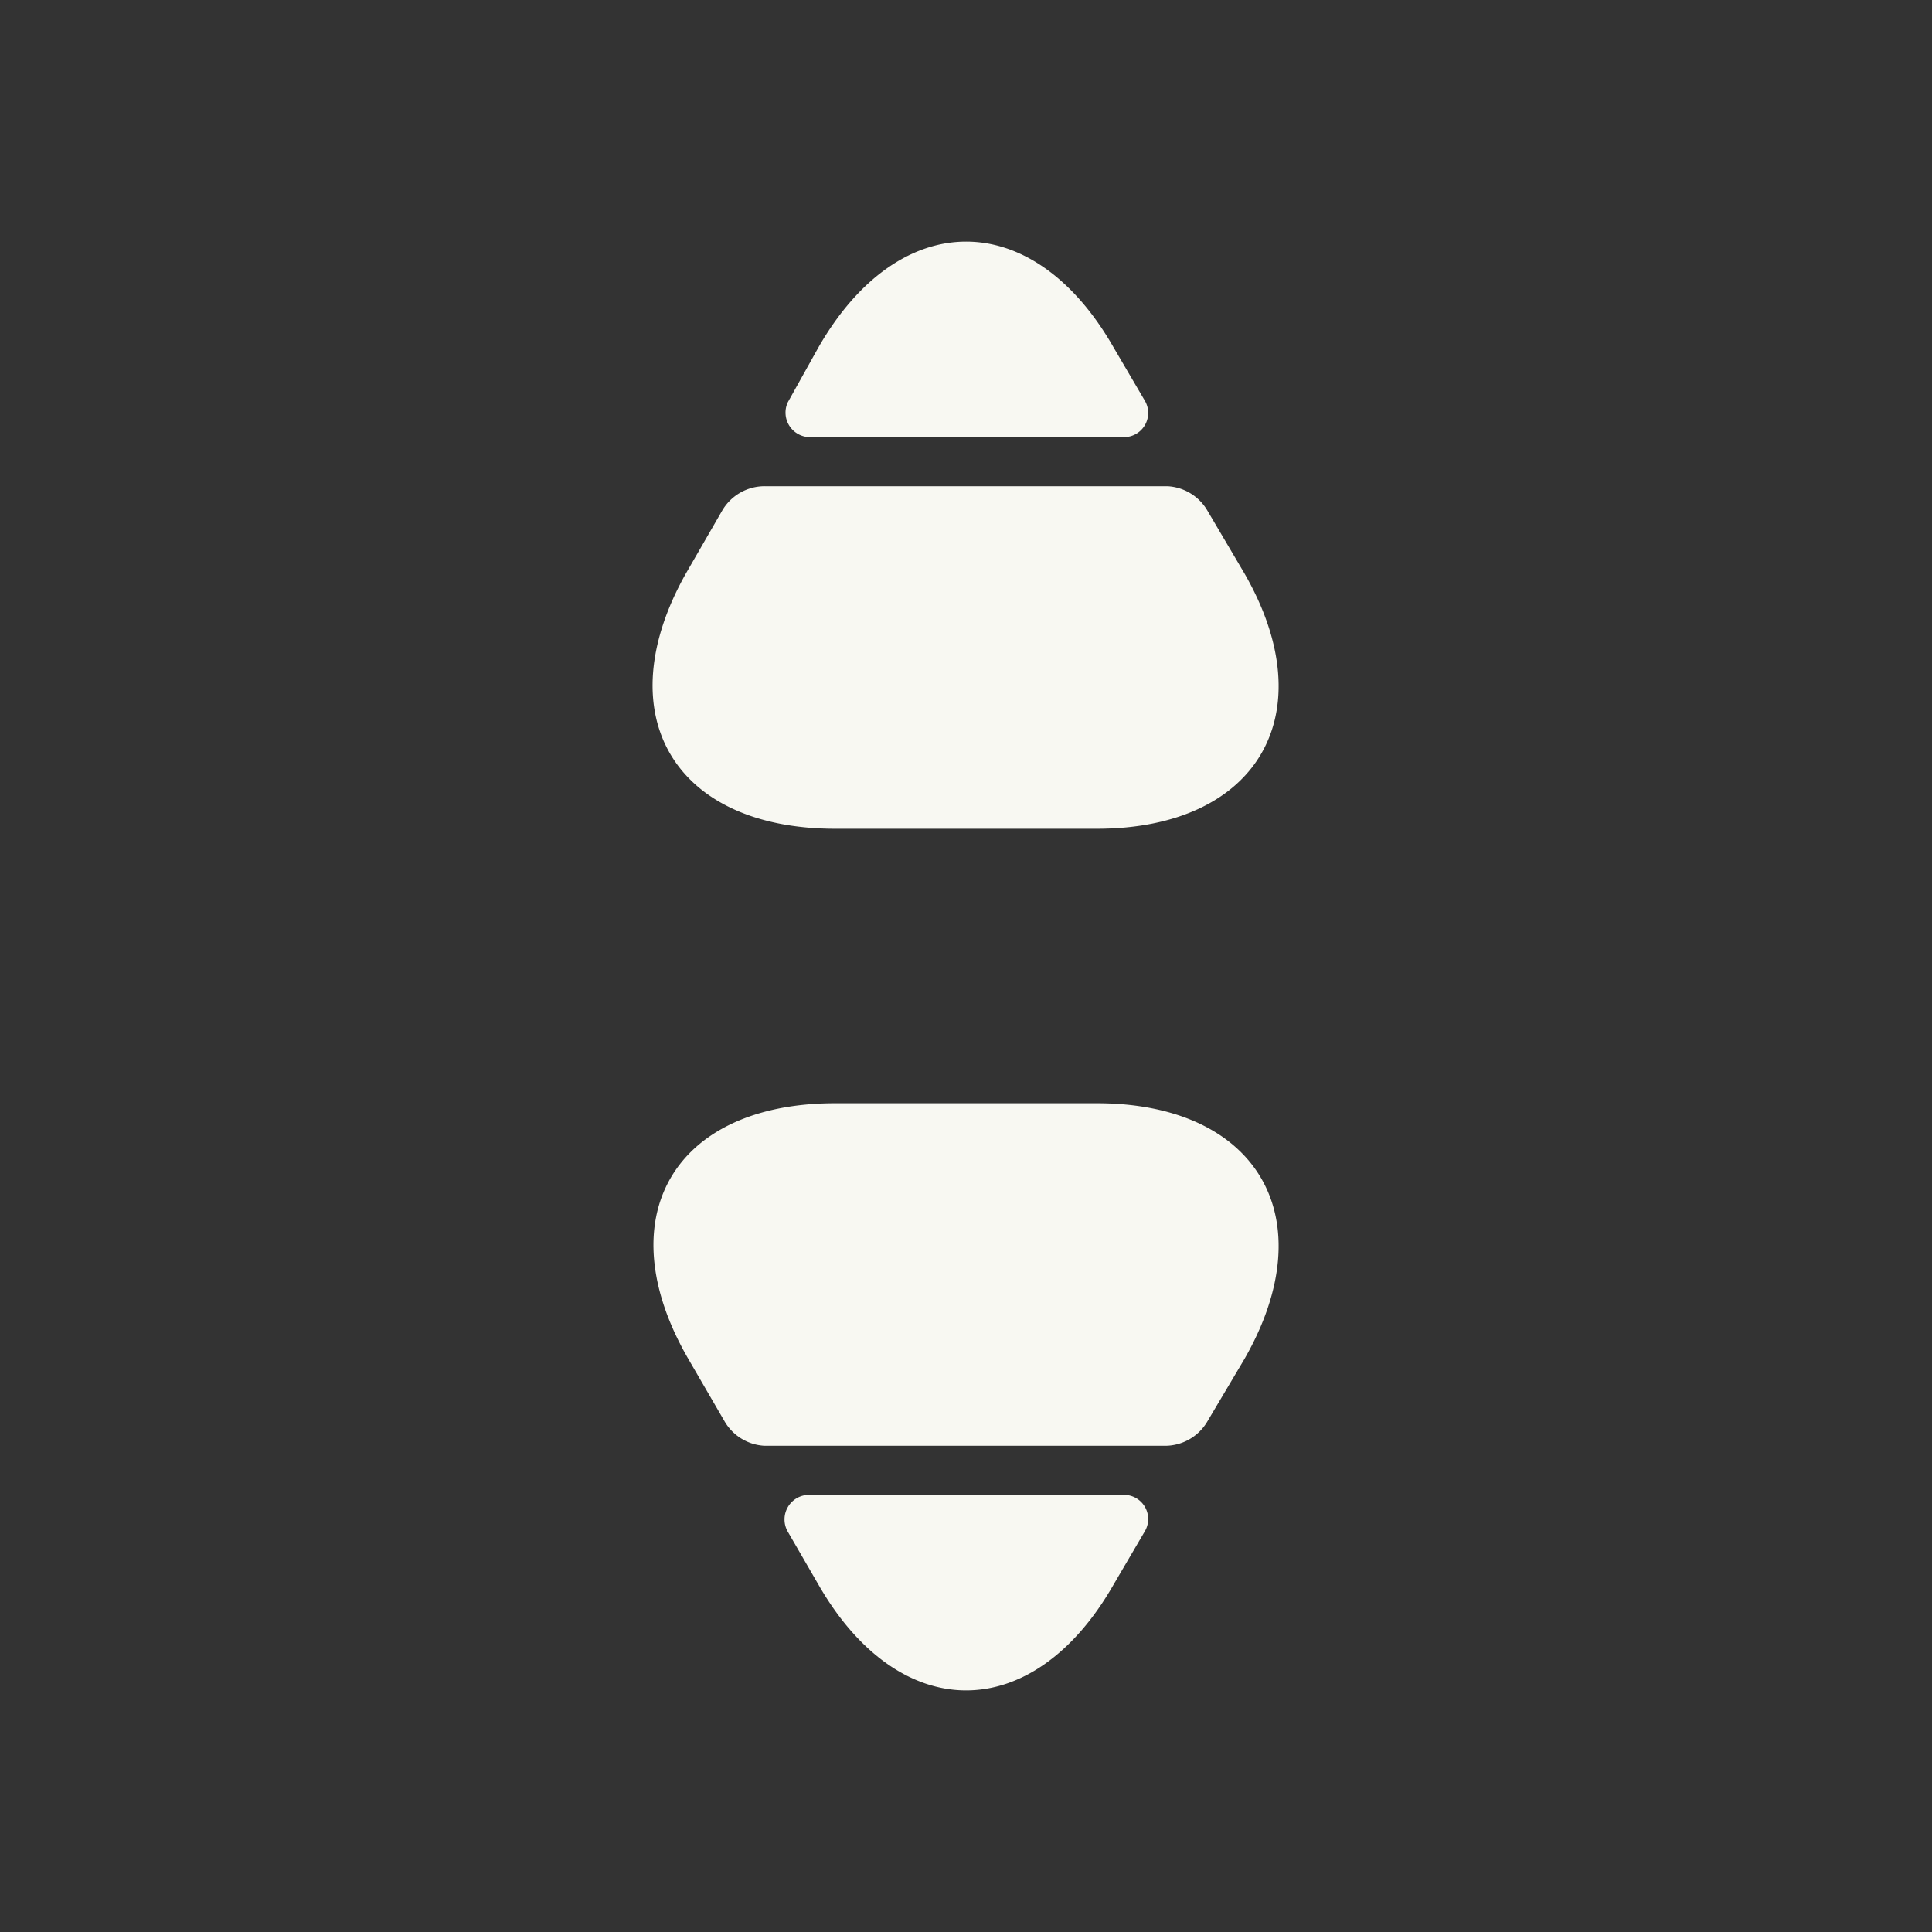 <svg xmlns="http://www.w3.org/2000/svg" viewBox="0 0 48 48"><rect x="0" y="0" width="48" height="48" fill="#333333" stroke="none"/><path d="M20.75,20.59h6.5c4,0,5.67-2.86,3.67-6.34L30,12.69A1.22,1.22,0,0,0,29,12.08H19a1.22,1.22,0,0,0-1.06.61l-.9,1.56C15.08,17.73,16.72,20.59,20.75,20.59Z" fill="#f8f8f2"/><path d="M20.1,10.86h7.82a.6.6,0,0,0,.52-.91l-.78-1.33c-2-3.49-5.31-3.49-7.32,0L19.57,10A.61.61,0,0,0,20.1,10.86Z" fill="#f8f8f2"/><path d="M20.75,27.41h6.5c4,0,5.67,2.86,3.67,6.35L30,35.31a1.22,1.22,0,0,1-1.06.61H19A1.22,1.22,0,0,1,18,35.31l-.9-1.55C15.08,30.27,16.72,27.41,20.75,27.41Z" fill="#f8f8f2"/><path d="M20.1,37.14h7.82a.6.6,0,0,1,.52.91l-.78,1.33c-2,3.49-5.31,3.49-7.32,0l-.77-1.33A.61.61,0,0,1,20.1,37.14Z" fill="#f8f8f2"/></svg>